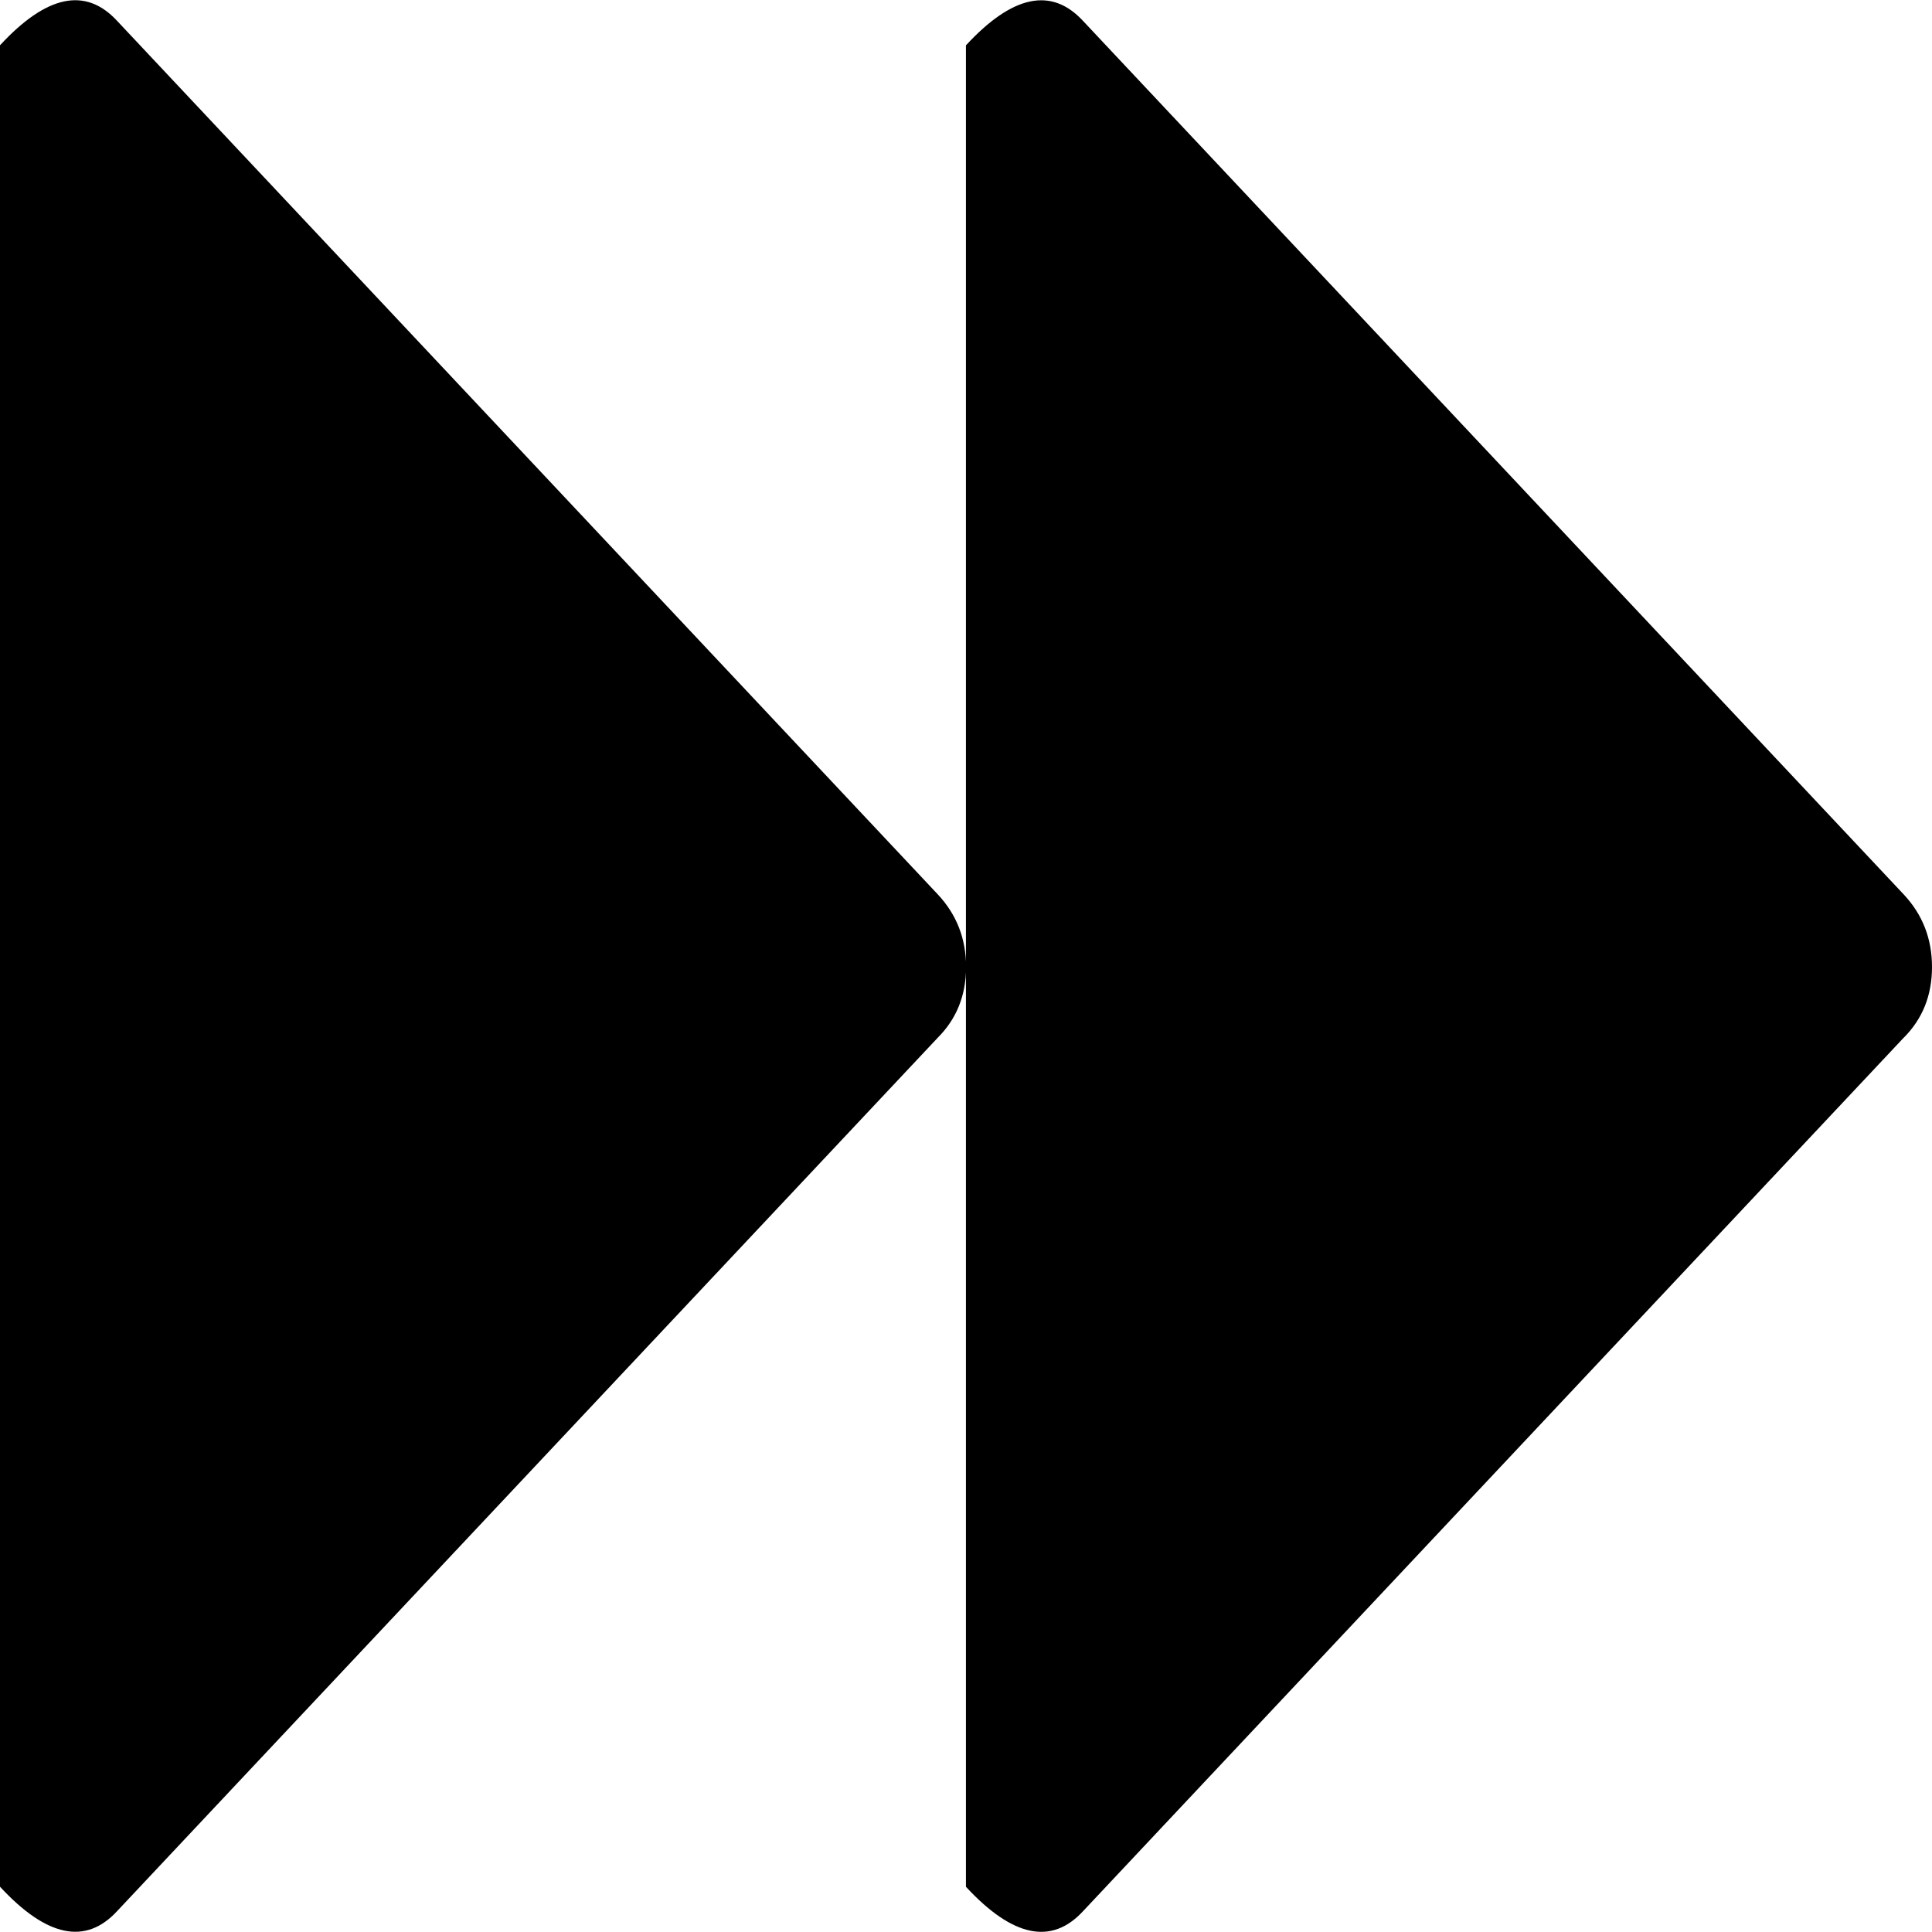 <?xml version="1.0" encoding="utf-8"?>
<!-- Generated by IcoMoon.io -->
<!DOCTYPE svg PUBLIC "-//W3C//DTD SVG 1.1//EN" "http://www.w3.org/Graphics/SVG/1.1/DTD/svg11.dtd">
<svg version="1.1" xmlns="http://www.w3.org/2000/svg" xmlns:xlink="http://www.w3.org/1999/xlink" width="32" height="32" viewBox="0 0 32 32">
<g>
</g>
	<path d="M31.531 17.188l-13.594 14.469q-0.781 0.844-1.938-0.406v-30.5q1.156-1.25 1.938-0.406l13.594 14.469q0.469 0.5 0.469 1.203t-0.469 1.172zM1.938 31.656q-0.781 0.844-1.938-0.406v-30.5q1.156-1.25 1.938-0.406l13.594 14.469q0.469 0.5 0.469 1.203t-0.469 1.172z" fill="#000000" />
</svg>
